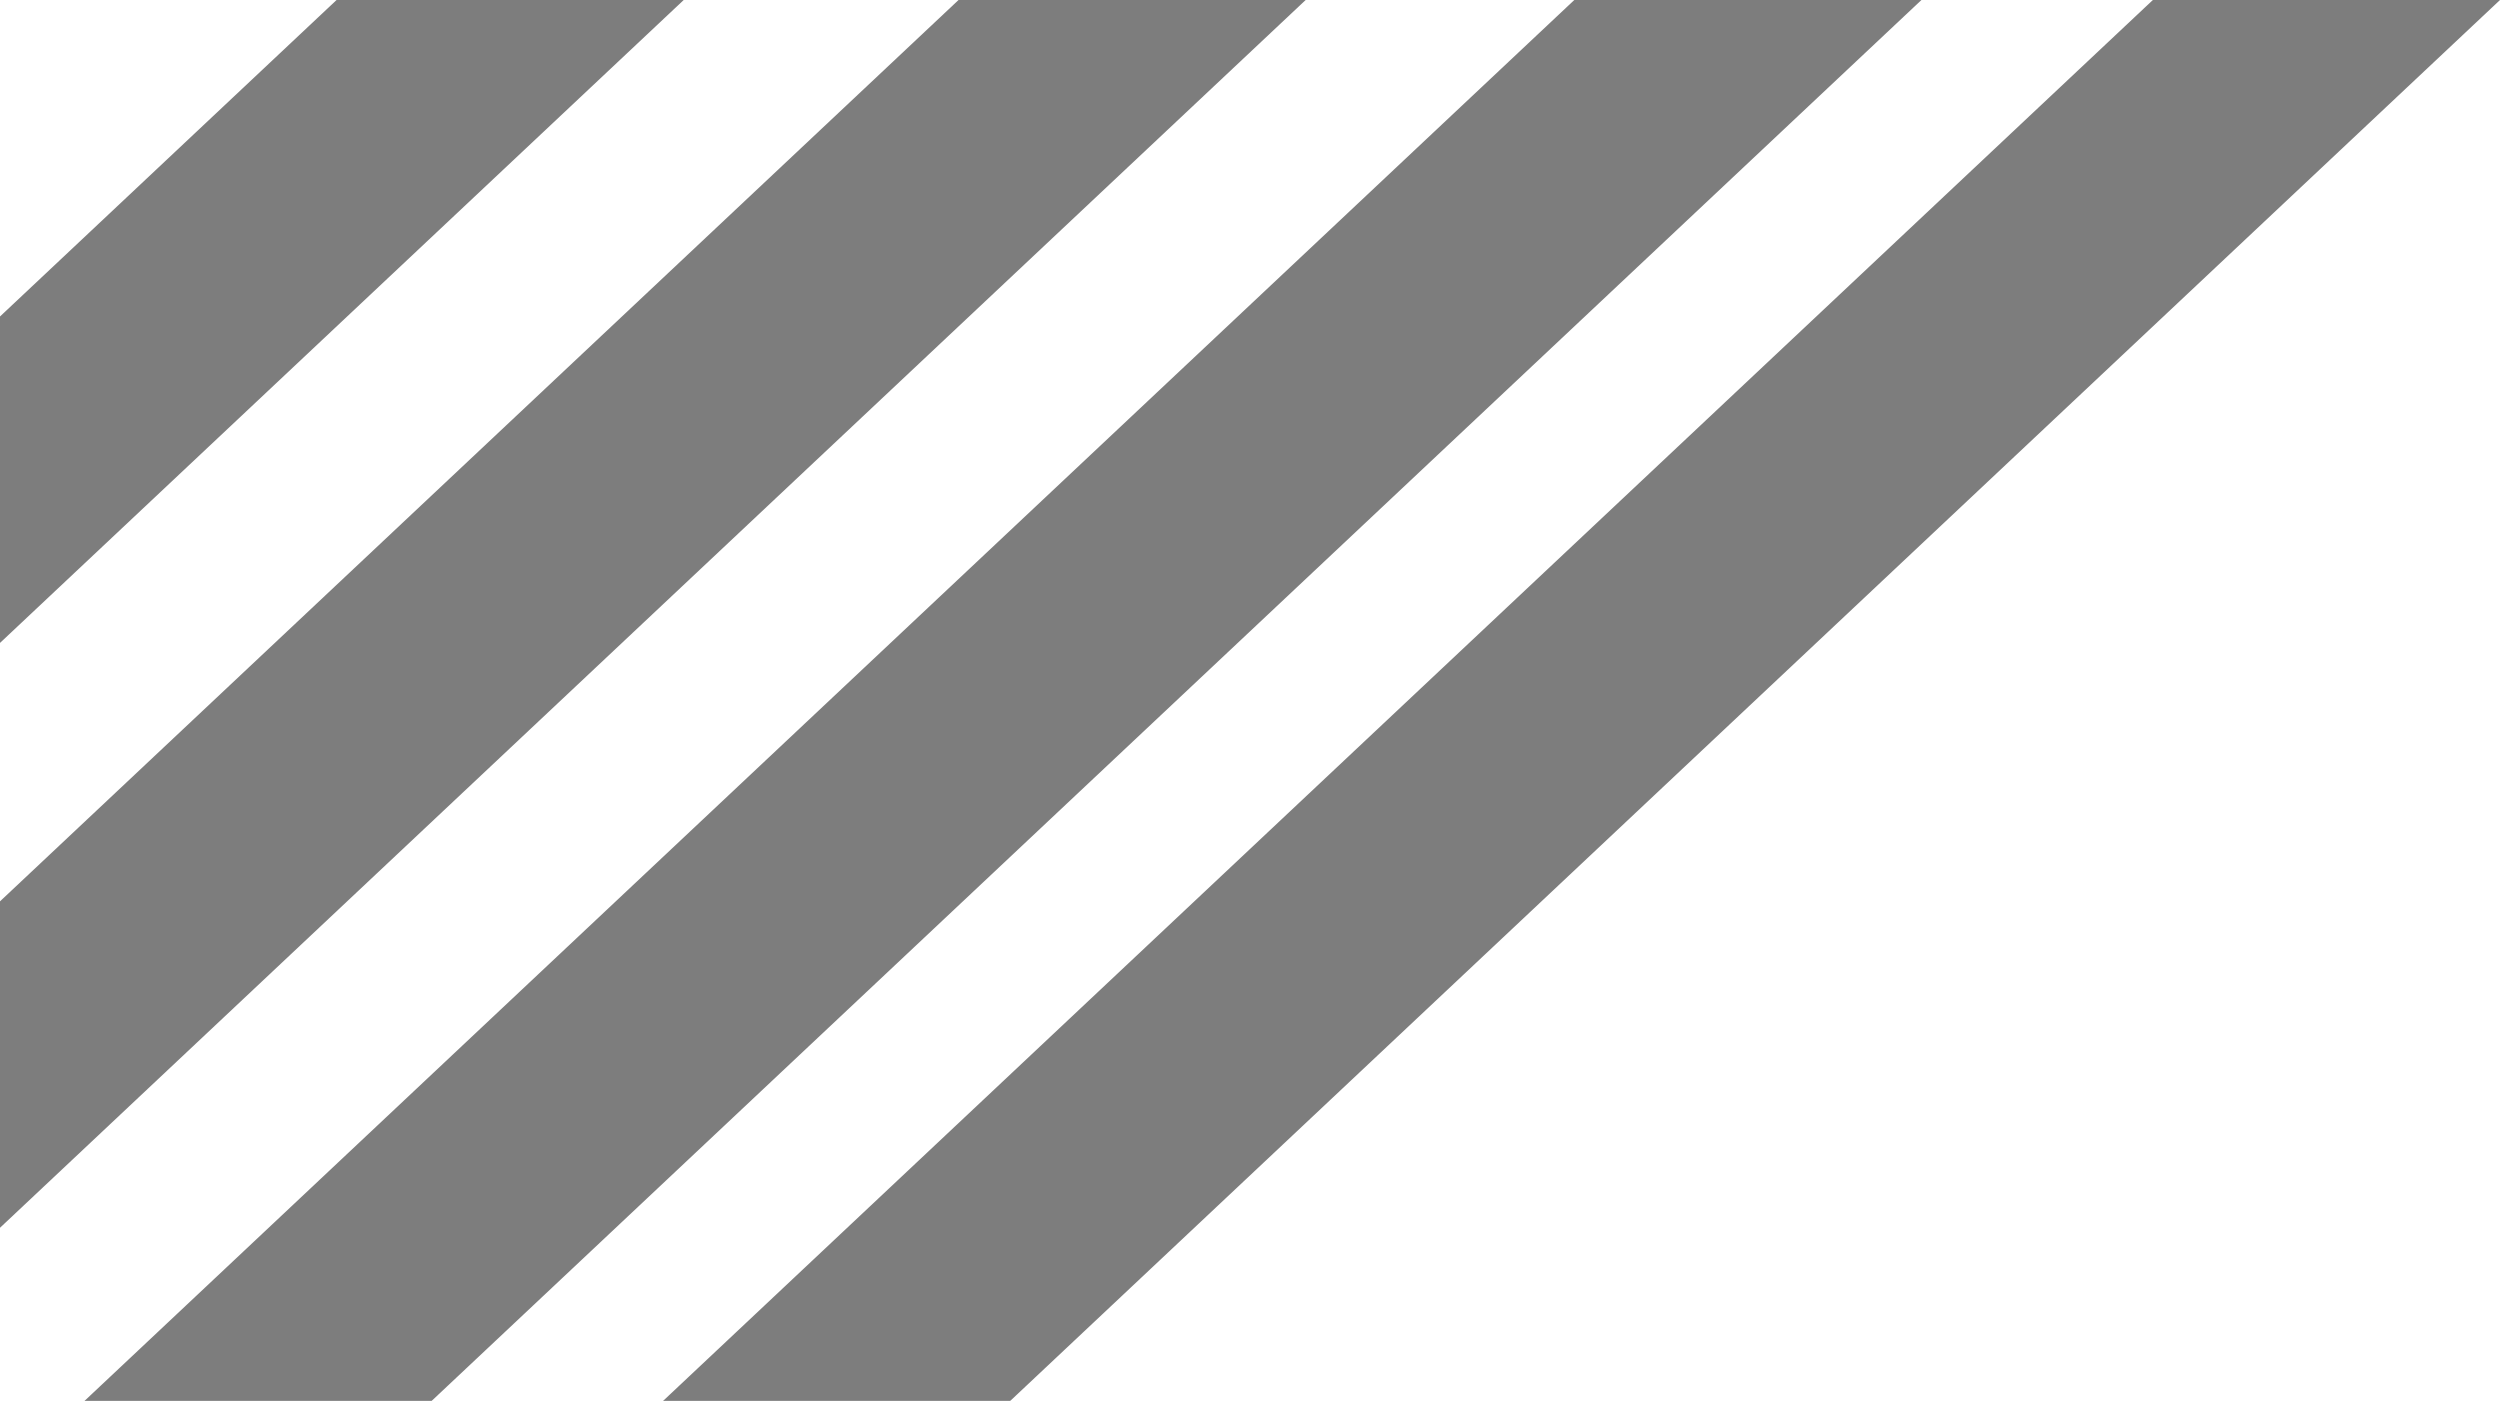 <svg width="323" height="181" viewBox="0 0 323 181" fill="none" xmlns="http://www.w3.org/2000/svg">
<g filter="url(#filter0_b_20_101)">
<path d="M43.484 0H88.335L-104.149 181H-149L43.484 0Z" fill="#2E2E2E" fill-opacity="0.62"/>
<path d="M123.842 0H168.692L-23.792 181H-68.642L123.842 0Z" fill="#2E2E2E" fill-opacity="0.62"/>
<path d="M203.398 0H248.249L55.765 181H10.914L203.398 0Z" fill="#2E2E2E" fill-opacity="0.62"/>
<path d="M278.149 0H323L130.516 181H85.665L278.149 0Z" fill="#2E2E2E" fill-opacity="0.62"/>
</g>
<defs>
<filter id="filter0_b_20_101" x="-179" y="-30" width="532" height="241" filterUnits="userSpaceOnUse" color-interpolation-filters="sRGB">
<feFlood flood-opacity="0" result="BackgroundImageFix"/>
<feGaussianBlur in="BackgroundImage" stdDeviation="15"/>
<feComposite in2="SourceAlpha" operator="in" result="effect1_backgroundBlur_20_101"/>
<feBlend mode="normal" in="SourceGraphic" in2="effect1_backgroundBlur_20_101" result="shape"/>
</filter>
</defs>
</svg>
